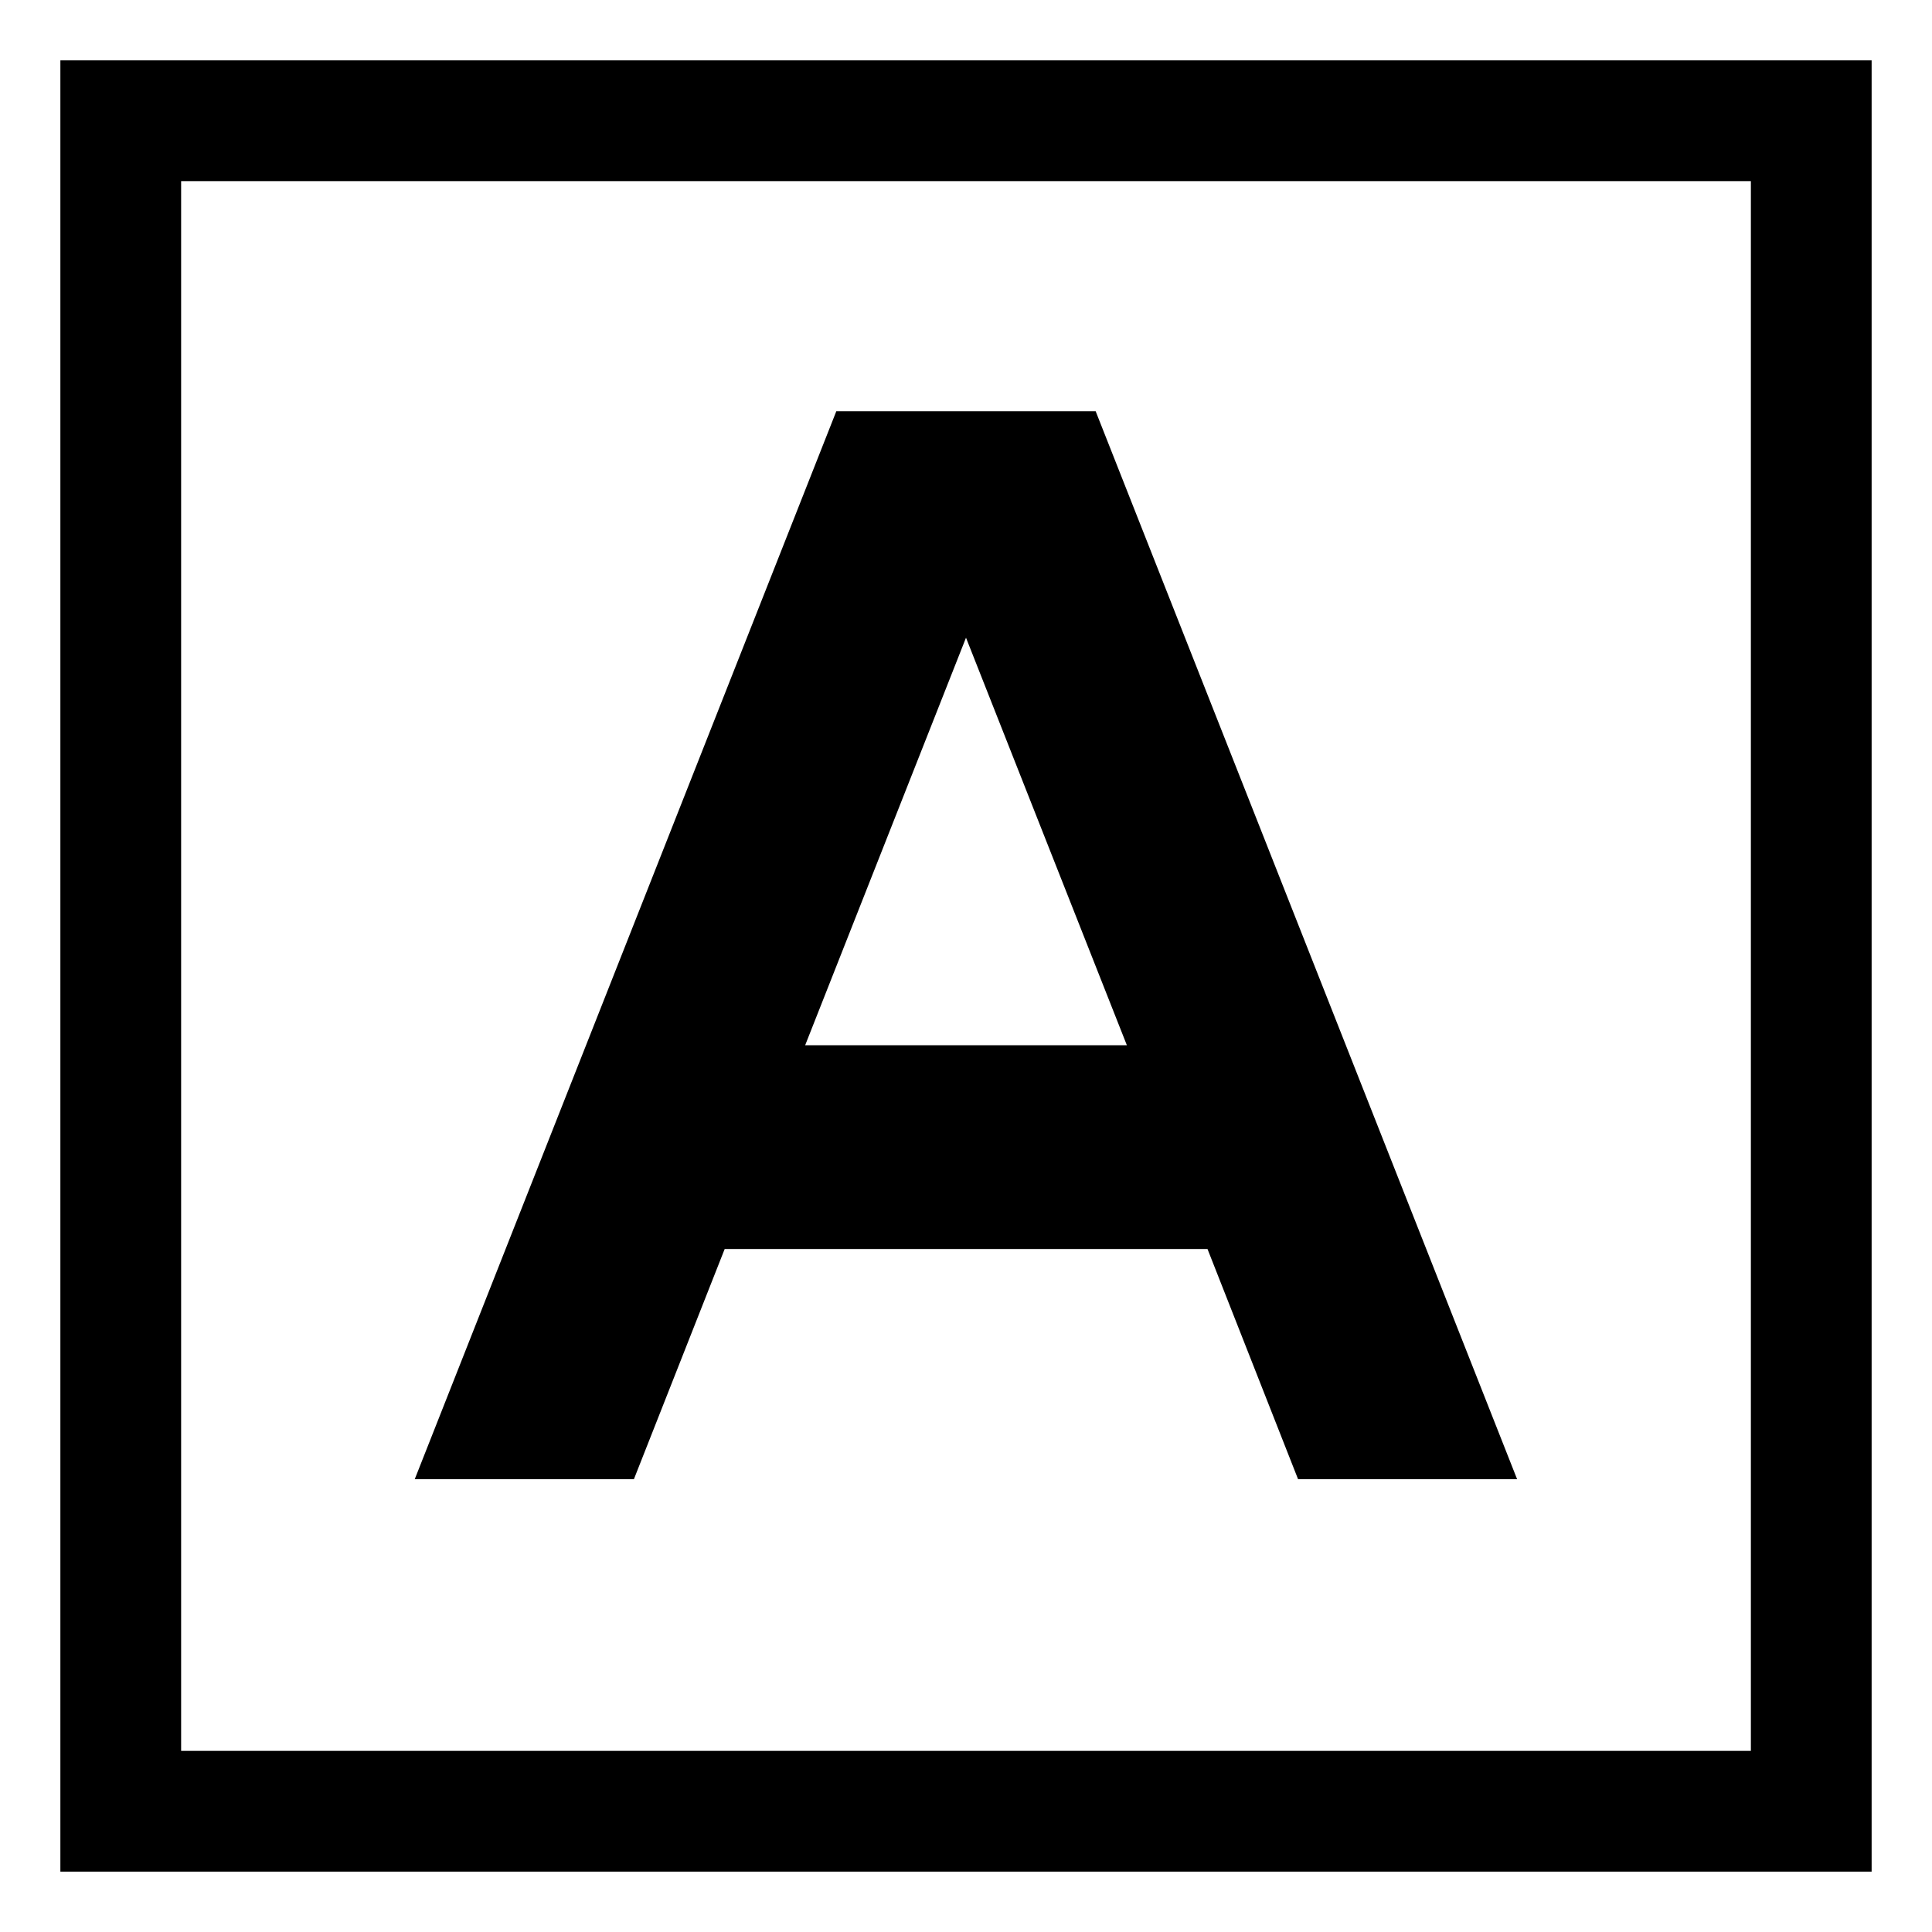 <svg xmlns="http://www.w3.org/2000/svg" width="64" height="64" version="1.1" viewBox="0 0 64 64"><title>font</title><path d="M24.006 41.375h15.994l3 7.625h7.256l-13.96-35.375h-8.593l-13.964 35.375h7.26zM32 21.125l5.329 13.5h-10.657z"/><path d="M2 2v60h60v-60zM58 58h-52v-52h52z"/></svg>